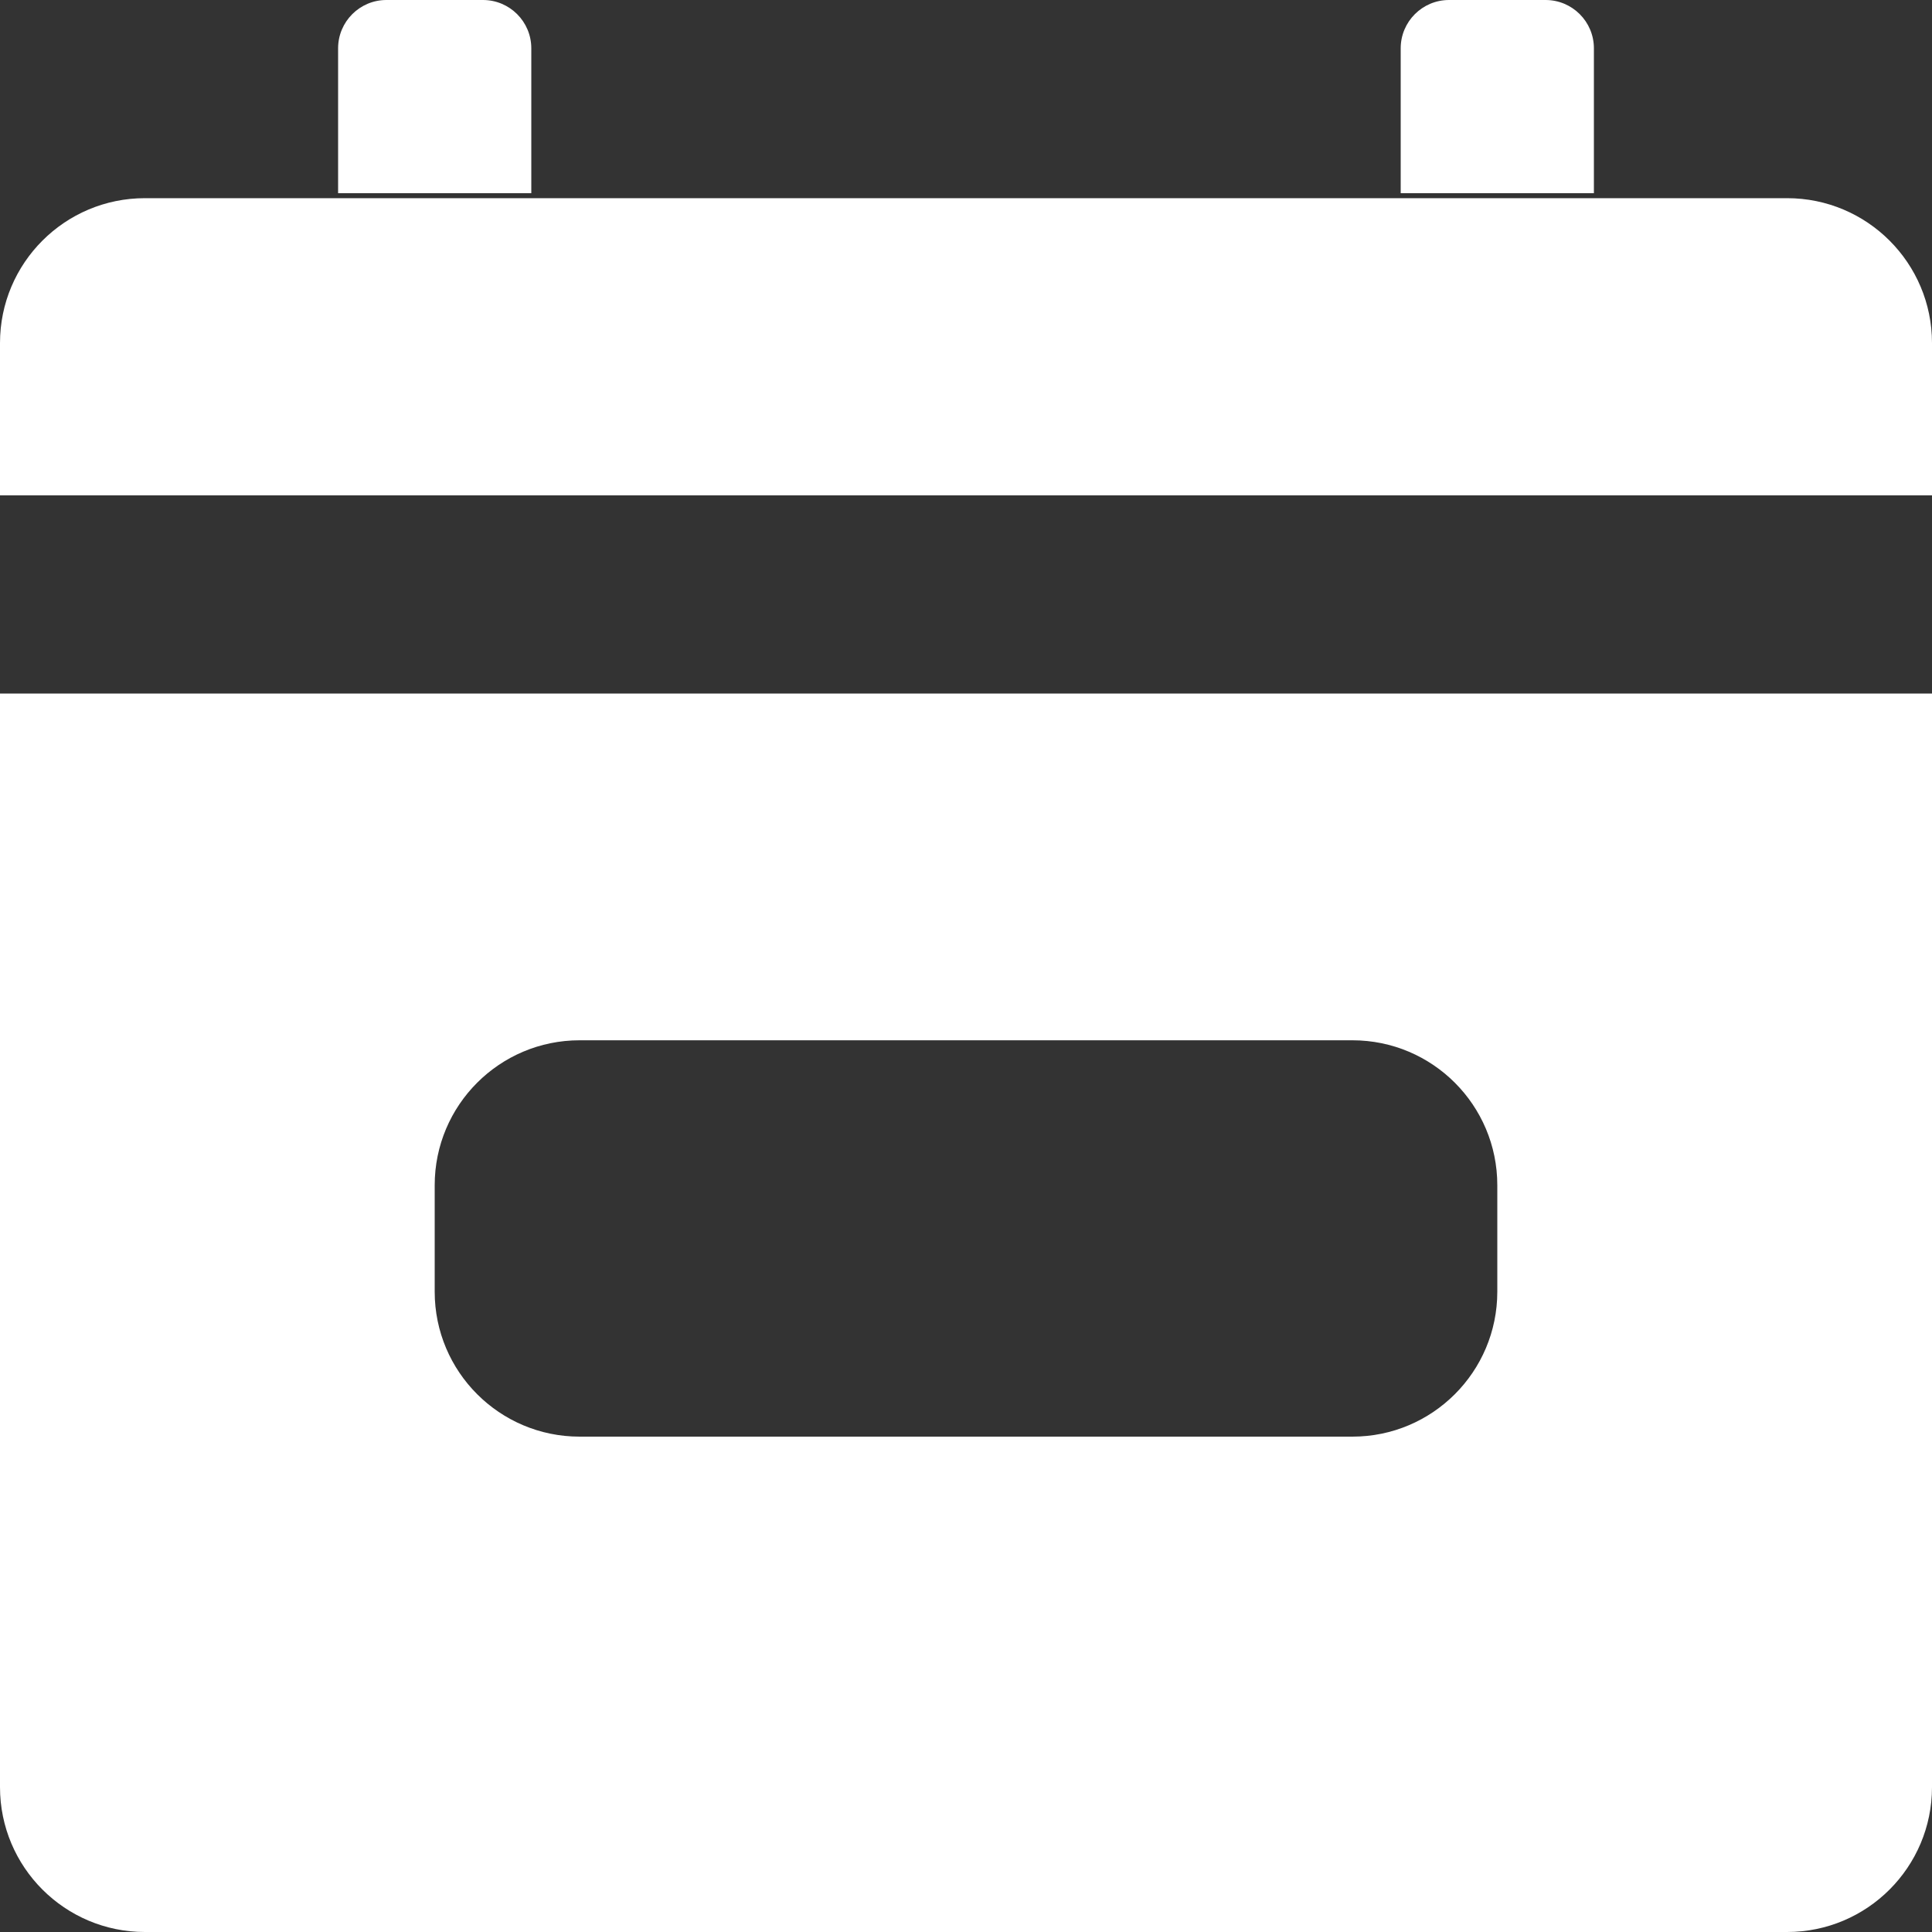 <svg width="40" height="40" viewBox="0 0 40 40" fill="none" xmlns="http://www.w3.org/2000/svg">
<rect x="0" y="0" width="40" height="40" fill="#333333" stroke="none"/>
<path d="M7 1C7 0.448 7.448 0 8 0H10C10.552 0 11 0.448 11 1V4H7V1Z" fill="#FFFFFF"/>
<path d="M29 1C29 0.448 29.448 0 30 0H32C32.552 0 33 0.448 33 1V4H29V1Z" fill="#FFFFFF"/>
<path fill-rule="evenodd" clip-rule="evenodd" d="M0 7.103C0 5.446 1.343 4.103 3 4.103H37C38.657 4.103 40 5.446 40 7.103V10.256H0V7.103ZM0 14.359H40V37C40 38.657 38.657 40 37 40H3C1.343 40 0 38.657 0 37V14.359ZM12 21.538C10.343 21.538 9 22.882 9 24.538V26.744C9 28.4 10.343 29.744 12 29.744H28C29.657 29.744 31 28.4 31 26.744V24.538C31 22.882 29.657 21.538 28 21.538H12Z" fill="#FFFFFF"/>
</svg>
